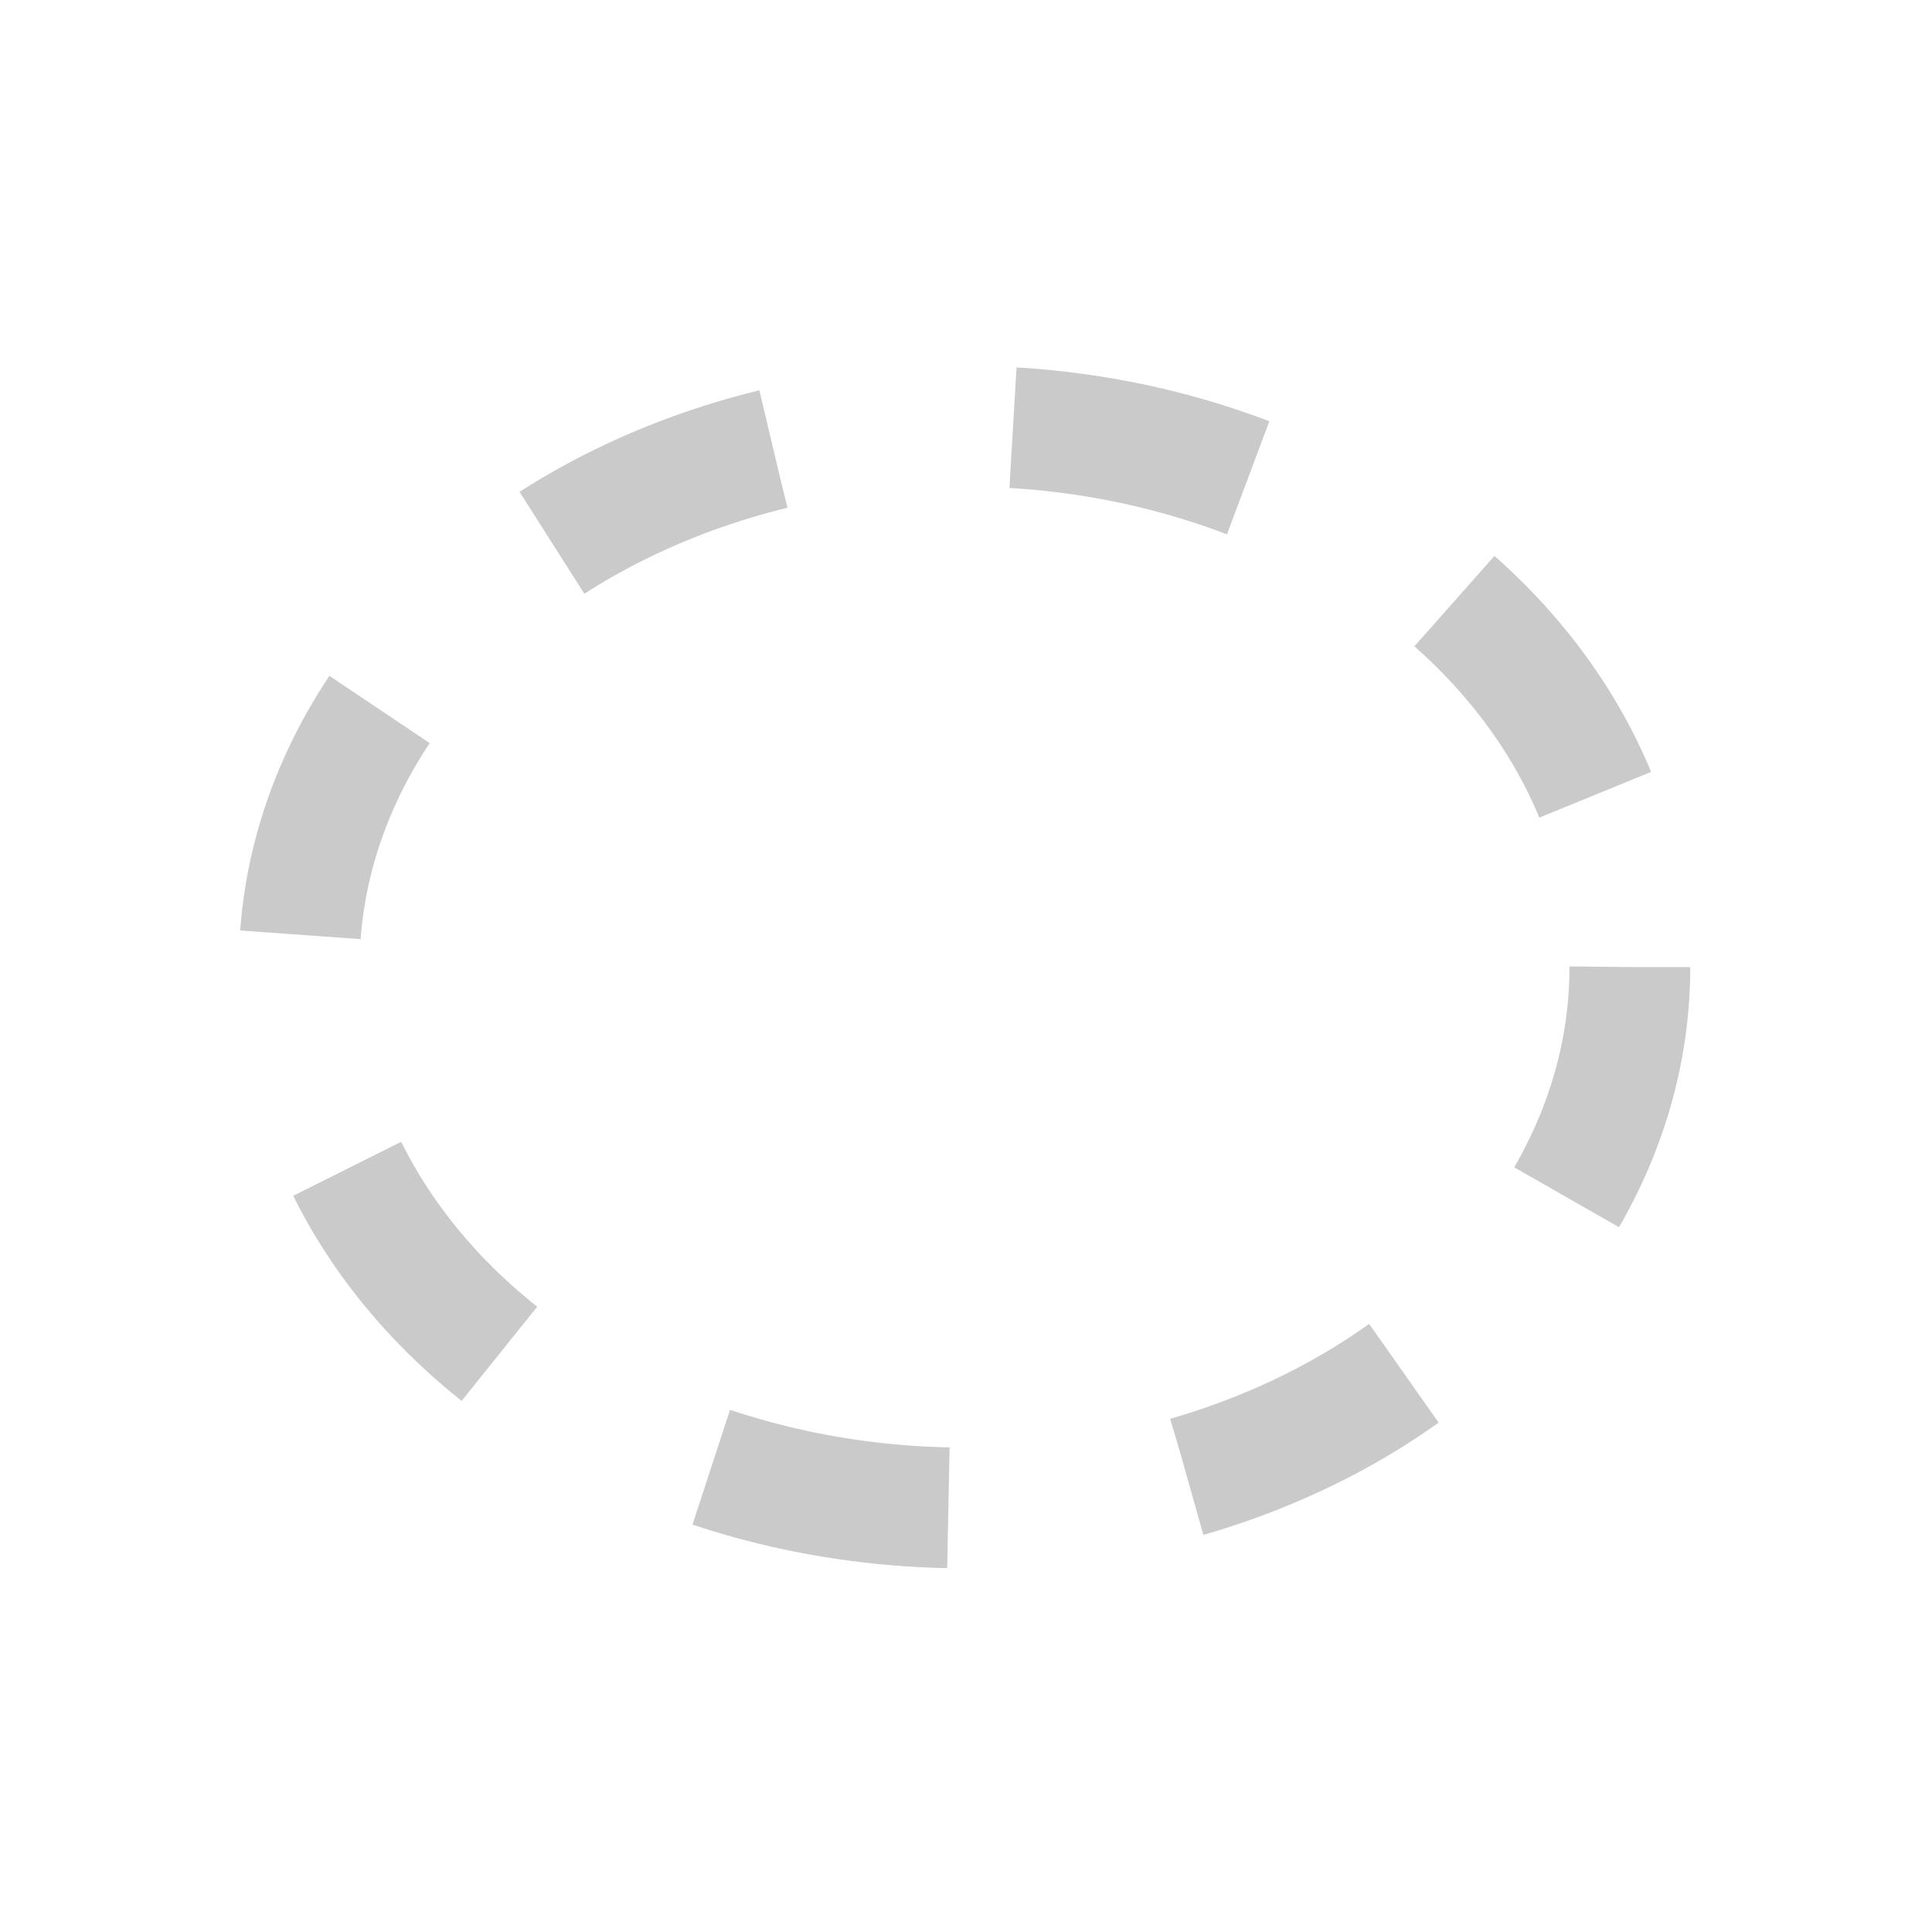 <svg version="1.1" viewBox="0 0 16 16" xmlns="http://www.w3.org/2000/svg">
    <defs>
        <style type="text/css" id="current-color-scheme">.ColorScheme-Text {
        color:#cacaca;
      }</style>
    </defs>
    <ellipse cx="7.988" cy="8.009" rx="5.51" ry="4.479" fill="none" stroke="currentColor" stroke-dasharray="2,2" class="ColorScheme-Text"/>
</svg>
